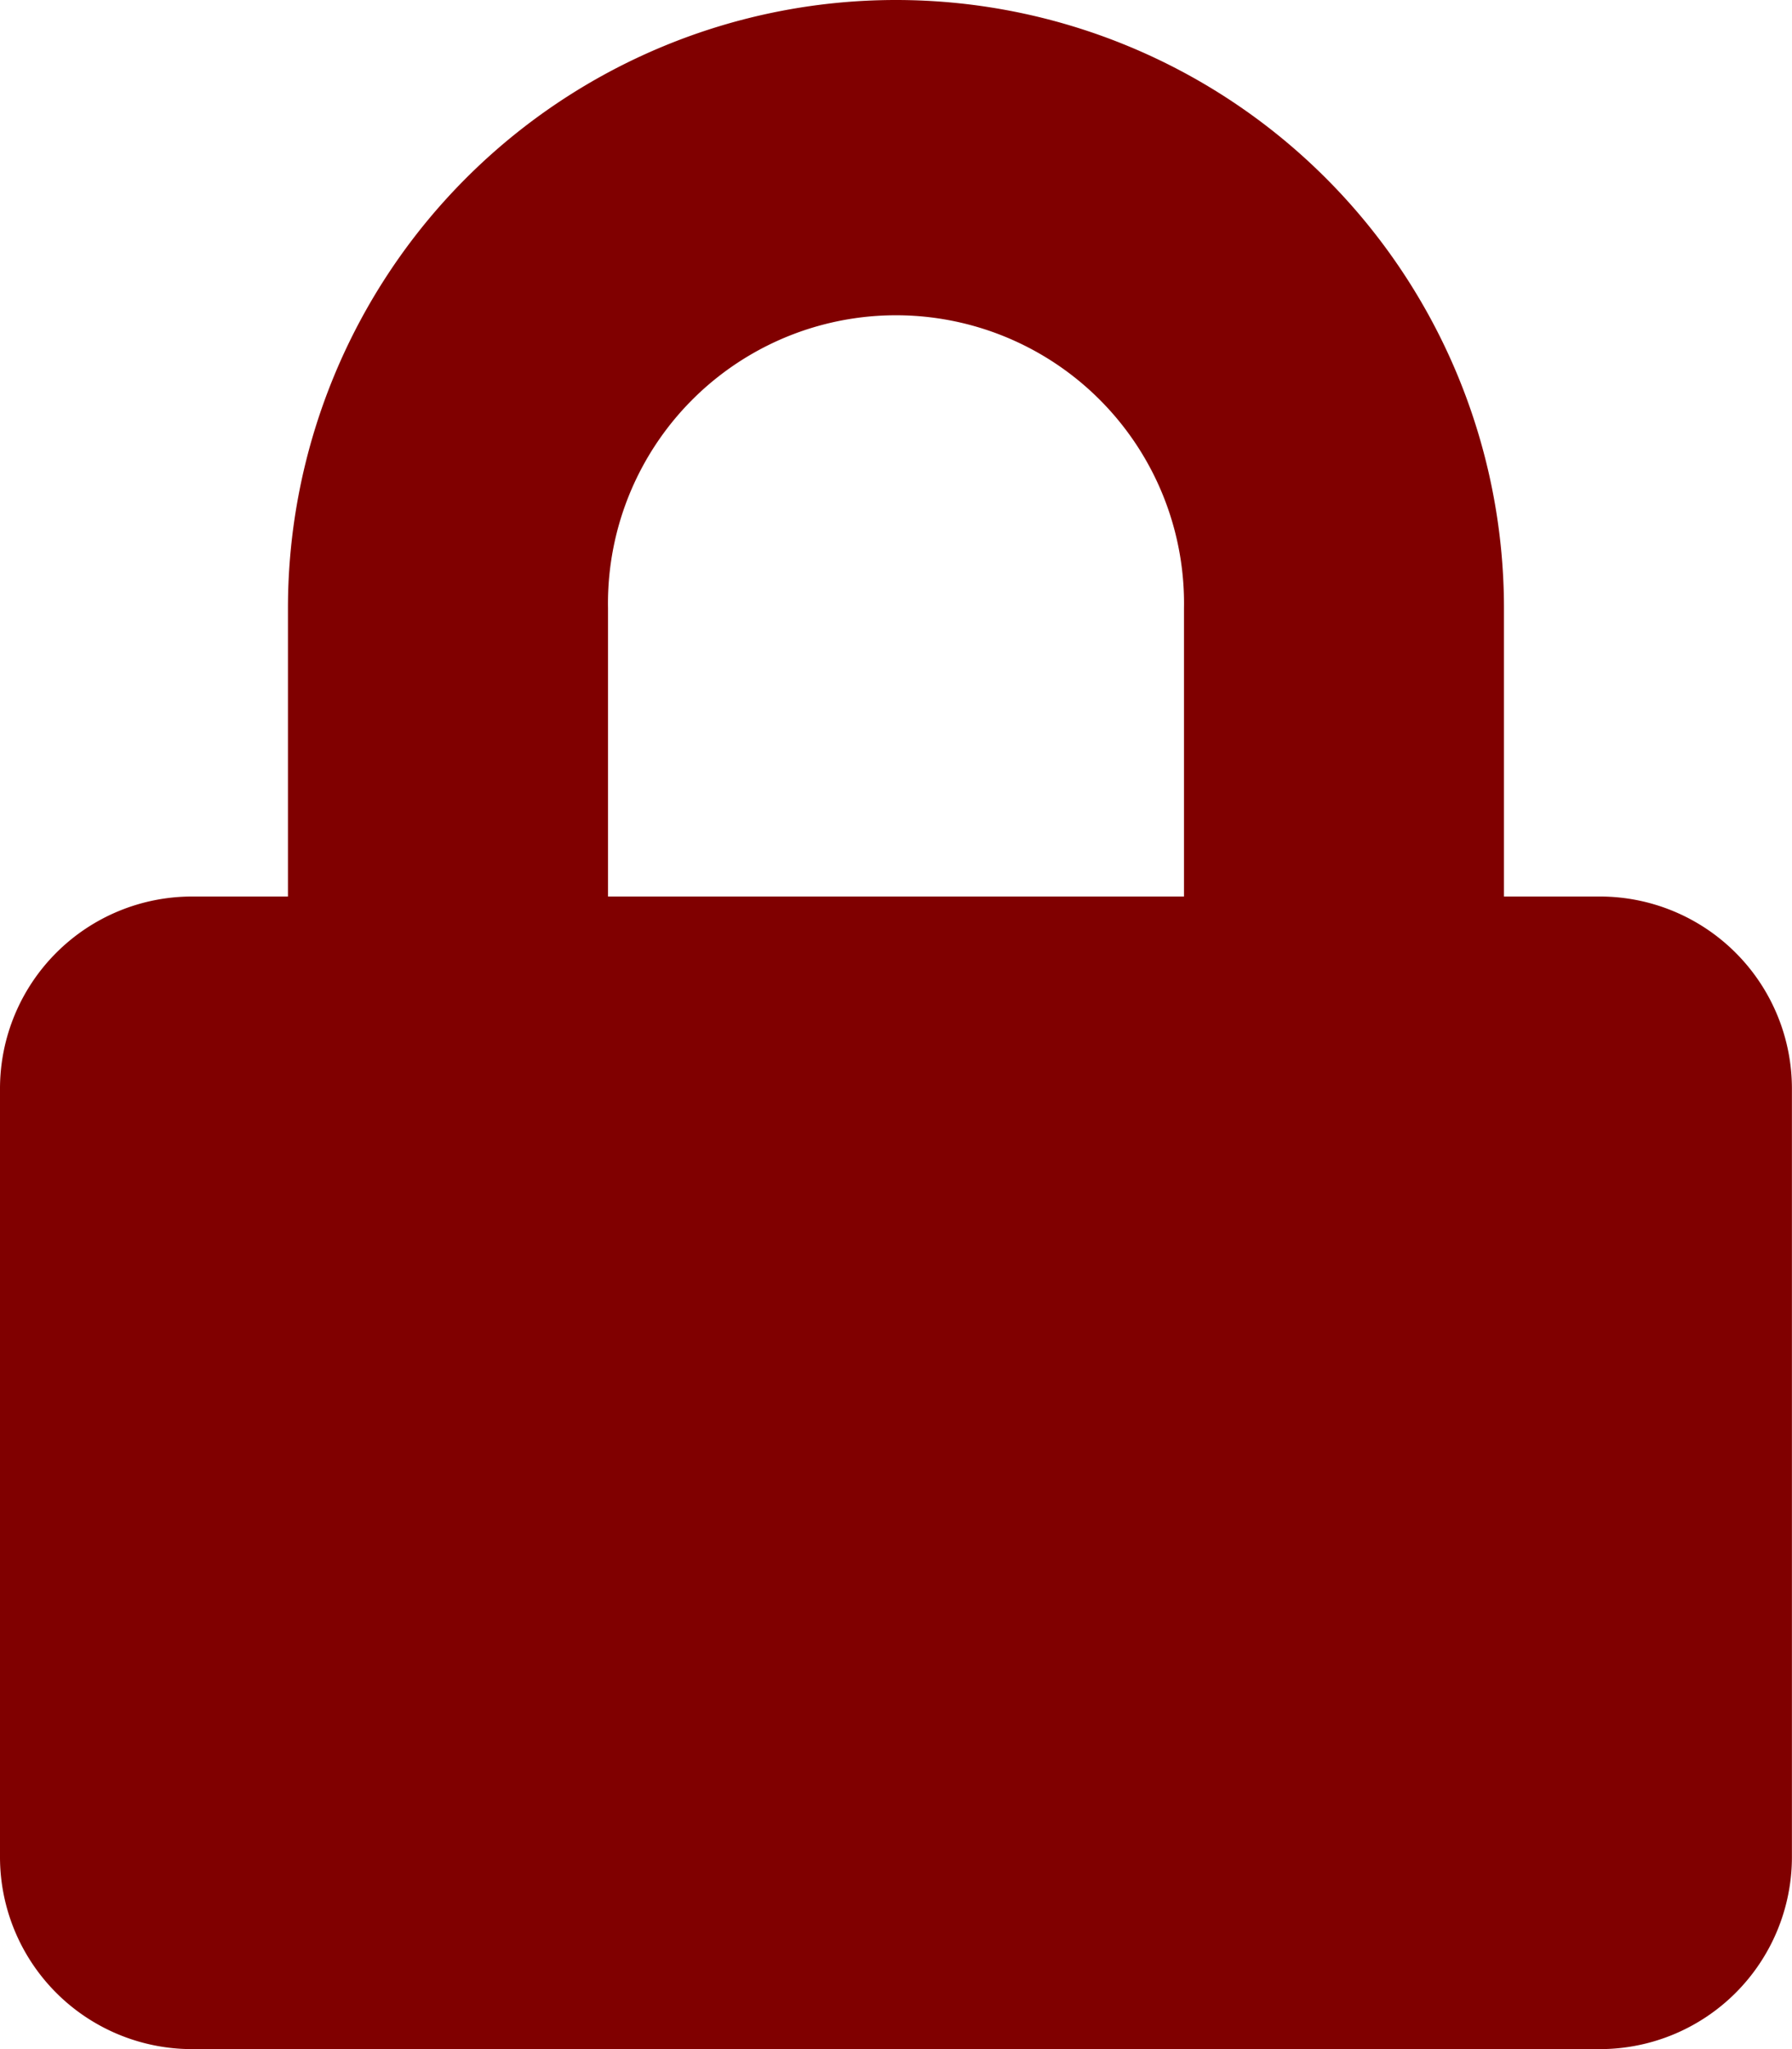 <svg xmlns="http://www.w3.org/2000/svg" width="21.713" height="24.815" viewBox="0 0 21.713 24.815"><defs><style>.a{fill:#800000;}</style></defs><path class="a" d="M19.387,10.857H18.223V7.367a7.367,7.367,0,1,0-14.734,0v3.49H2.326A2.327,2.327,0,0,0,0,13.183v9.306a2.327,2.327,0,0,0,2.326,2.326h17.06a2.327,2.327,0,0,0,2.326-2.326V13.183A2.327,2.327,0,0,0,19.387,10.857Zm-5.041,0H7.367V7.367a3.49,3.49,0,1,1,6.979,0Z"/></svg>